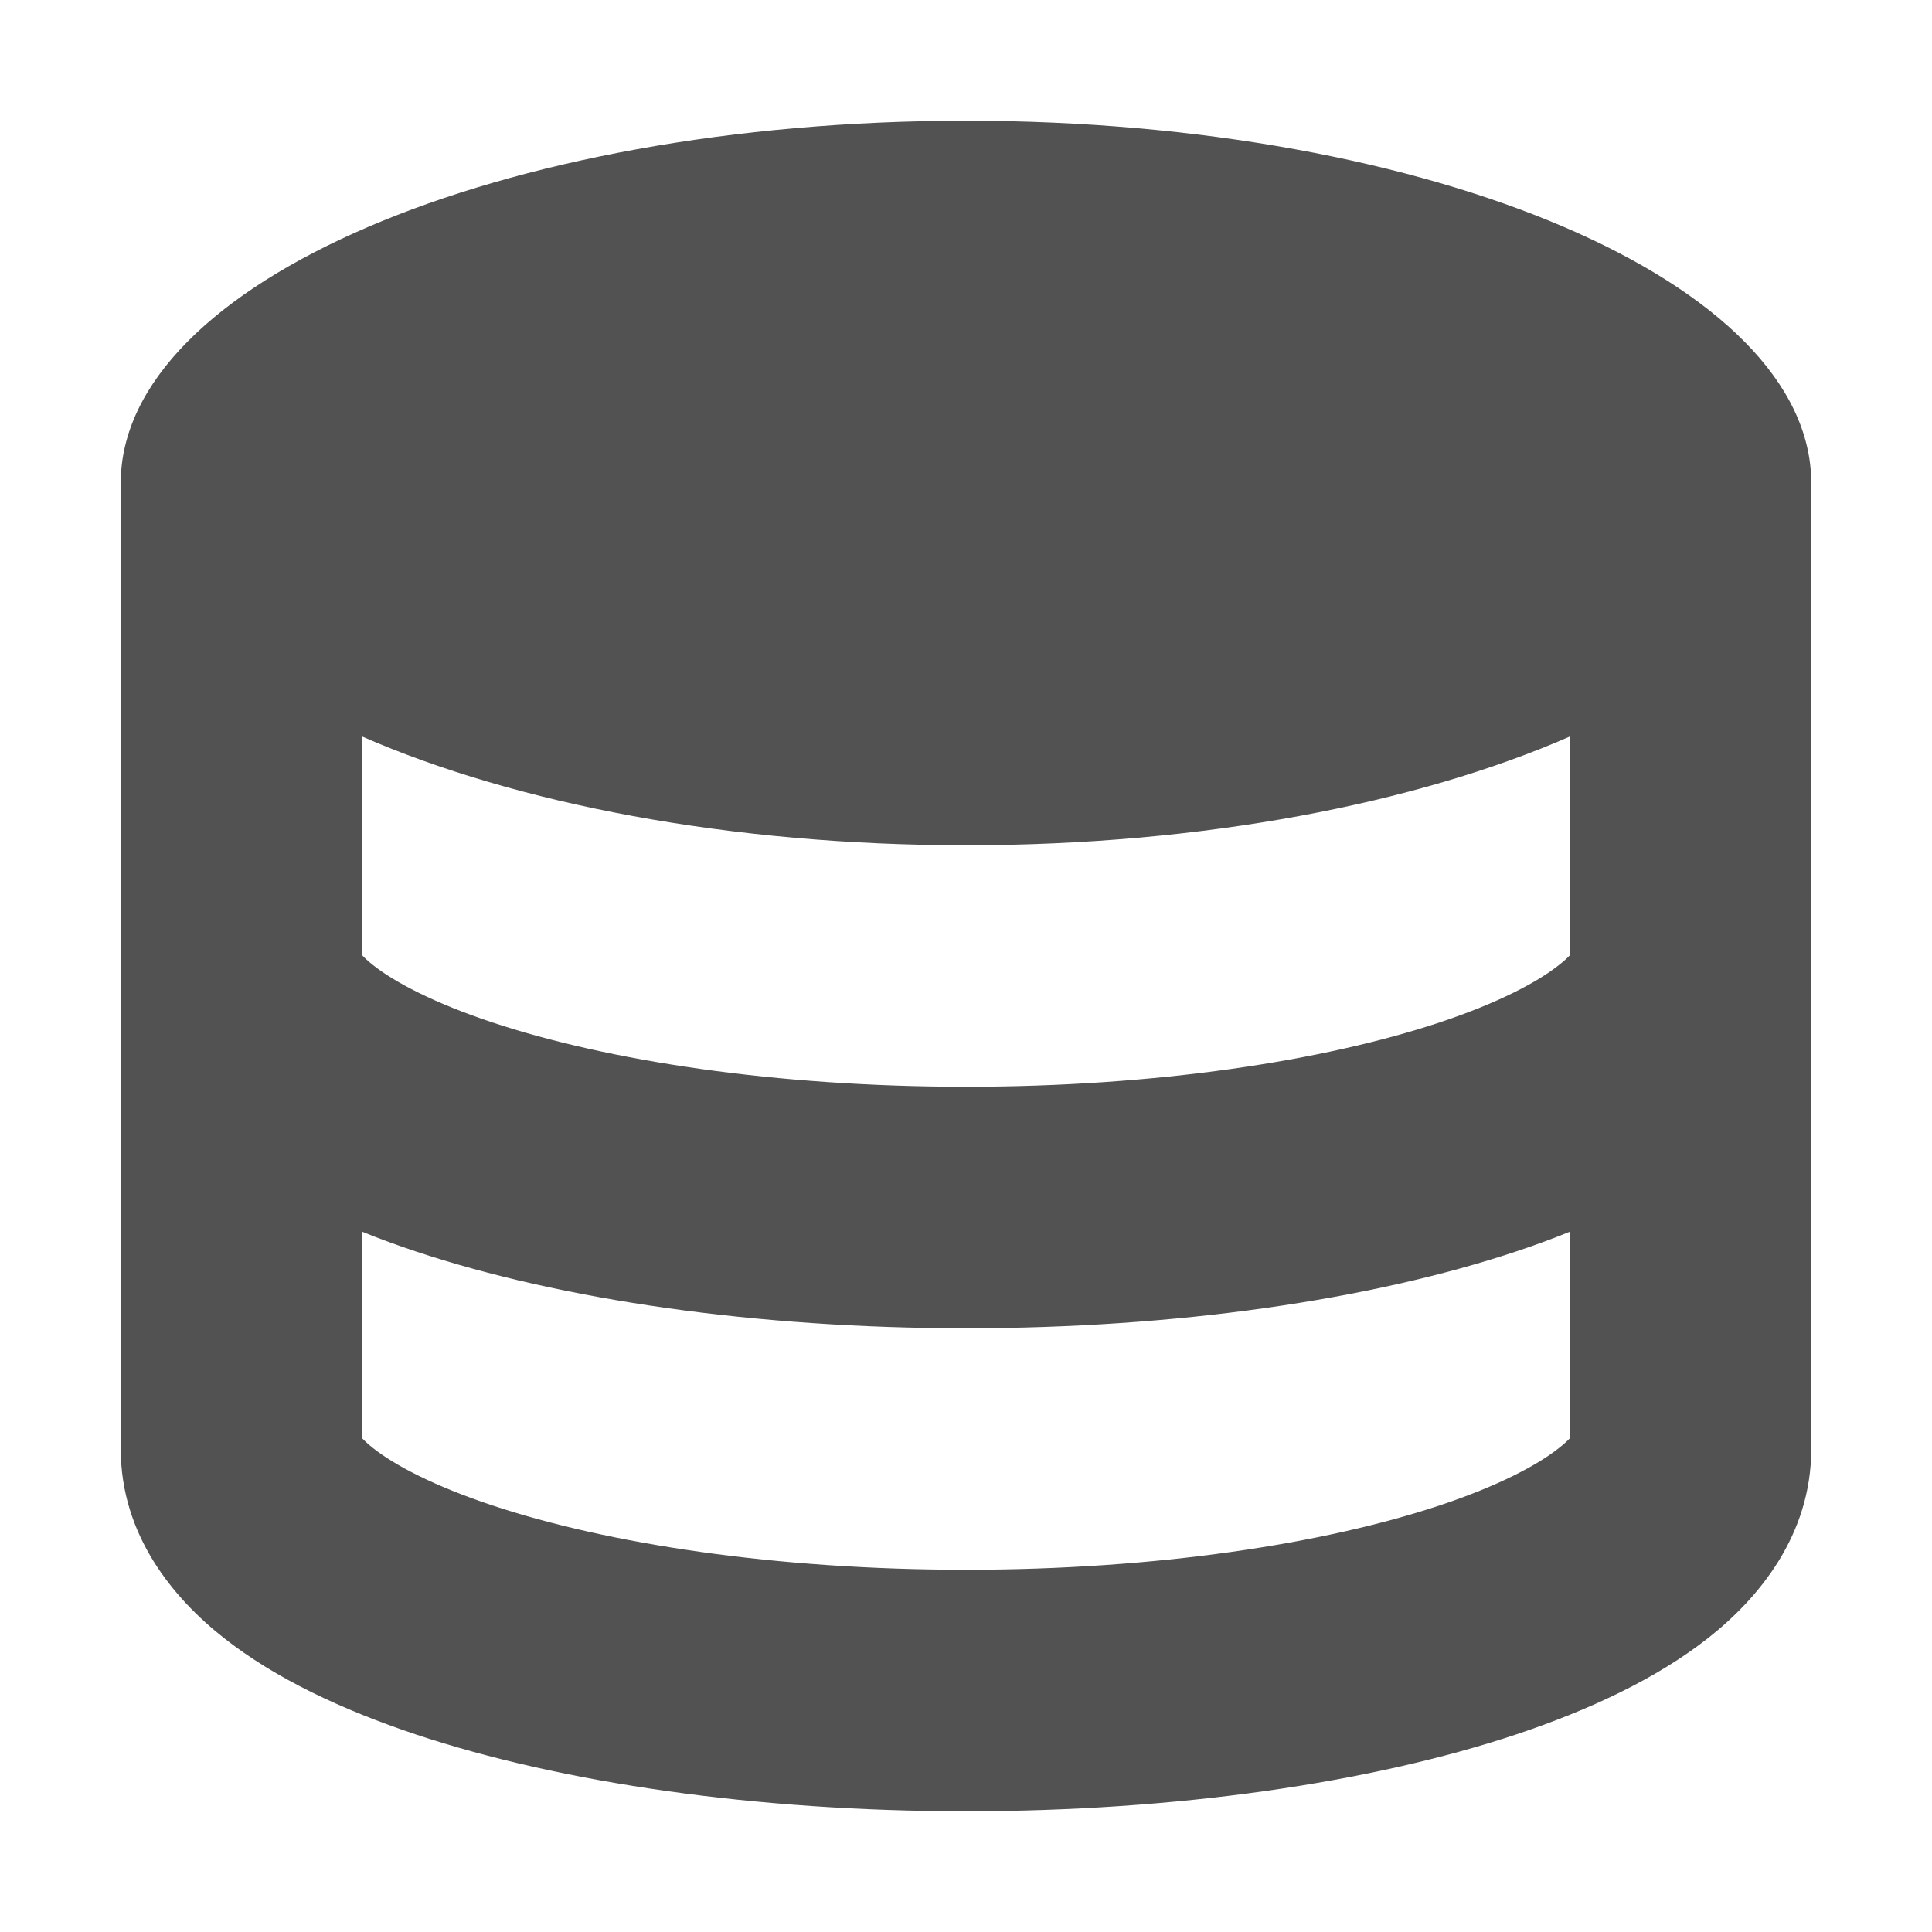 <svg width="16" height="16" viewBox="0 0 16 16" fill="none" xmlns="http://www.w3.org/2000/svg">
<path fill-rule="evenodd" clip-rule="evenodd" d="M15 4V8V12C15 12.714 14.565 13.235 14.148 13.564C13.719 13.902 13.16 14.162 12.559 14.363C11.346 14.767 9.734 15 8 15C6.266 15 4.654 14.767 3.441 14.363C2.84 14.162 2.281 13.902 1.853 13.564C1.435 13.235 1 12.714 1 12V8V4C1 2.343 4.134 1 8 1C11.866 1 15 2.343 15 4ZM8 7C9.959 7 11.729 6.655 13 6.1V7.912C12.982 7.931 12.954 7.958 12.909 7.993C12.731 8.134 12.411 8.304 11.926 8.466C10.967 8.785 9.579 9 8 9C6.421 9 5.032 8.785 4.074 8.466C3.589 8.304 3.269 8.134 3.09 7.993C3.046 7.958 3.018 7.931 3 7.912V6.1C4.271 6.655 6.041 7 8 7ZM3 11.912V10.201C3.143 10.259 3.291 10.313 3.441 10.363C4.654 10.767 6.266 11 8 11C9.734 11 11.346 10.767 12.559 10.363C12.709 10.313 12.857 10.259 13 10.201V11.912C12.982 11.931 12.954 11.958 12.909 11.993C12.731 12.134 12.411 12.304 11.926 12.466C10.967 12.785 9.579 13 8 13C6.421 13 5.032 12.785 4.074 12.466C3.589 12.304 3.269 12.134 3.09 11.993C3.046 11.958 3.018 11.931 3 11.912ZM13.026 11.88C13.026 11.88 13.025 11.882 13.022 11.886C13.023 11.884 13.024 11.882 13.025 11.881L13.026 11.88ZM2.978 11.886C2.975 11.882 2.974 11.88 2.974 11.88C2.974 11.88 2.976 11.882 2.978 11.886Z" fill="#525252"/>
</svg>
